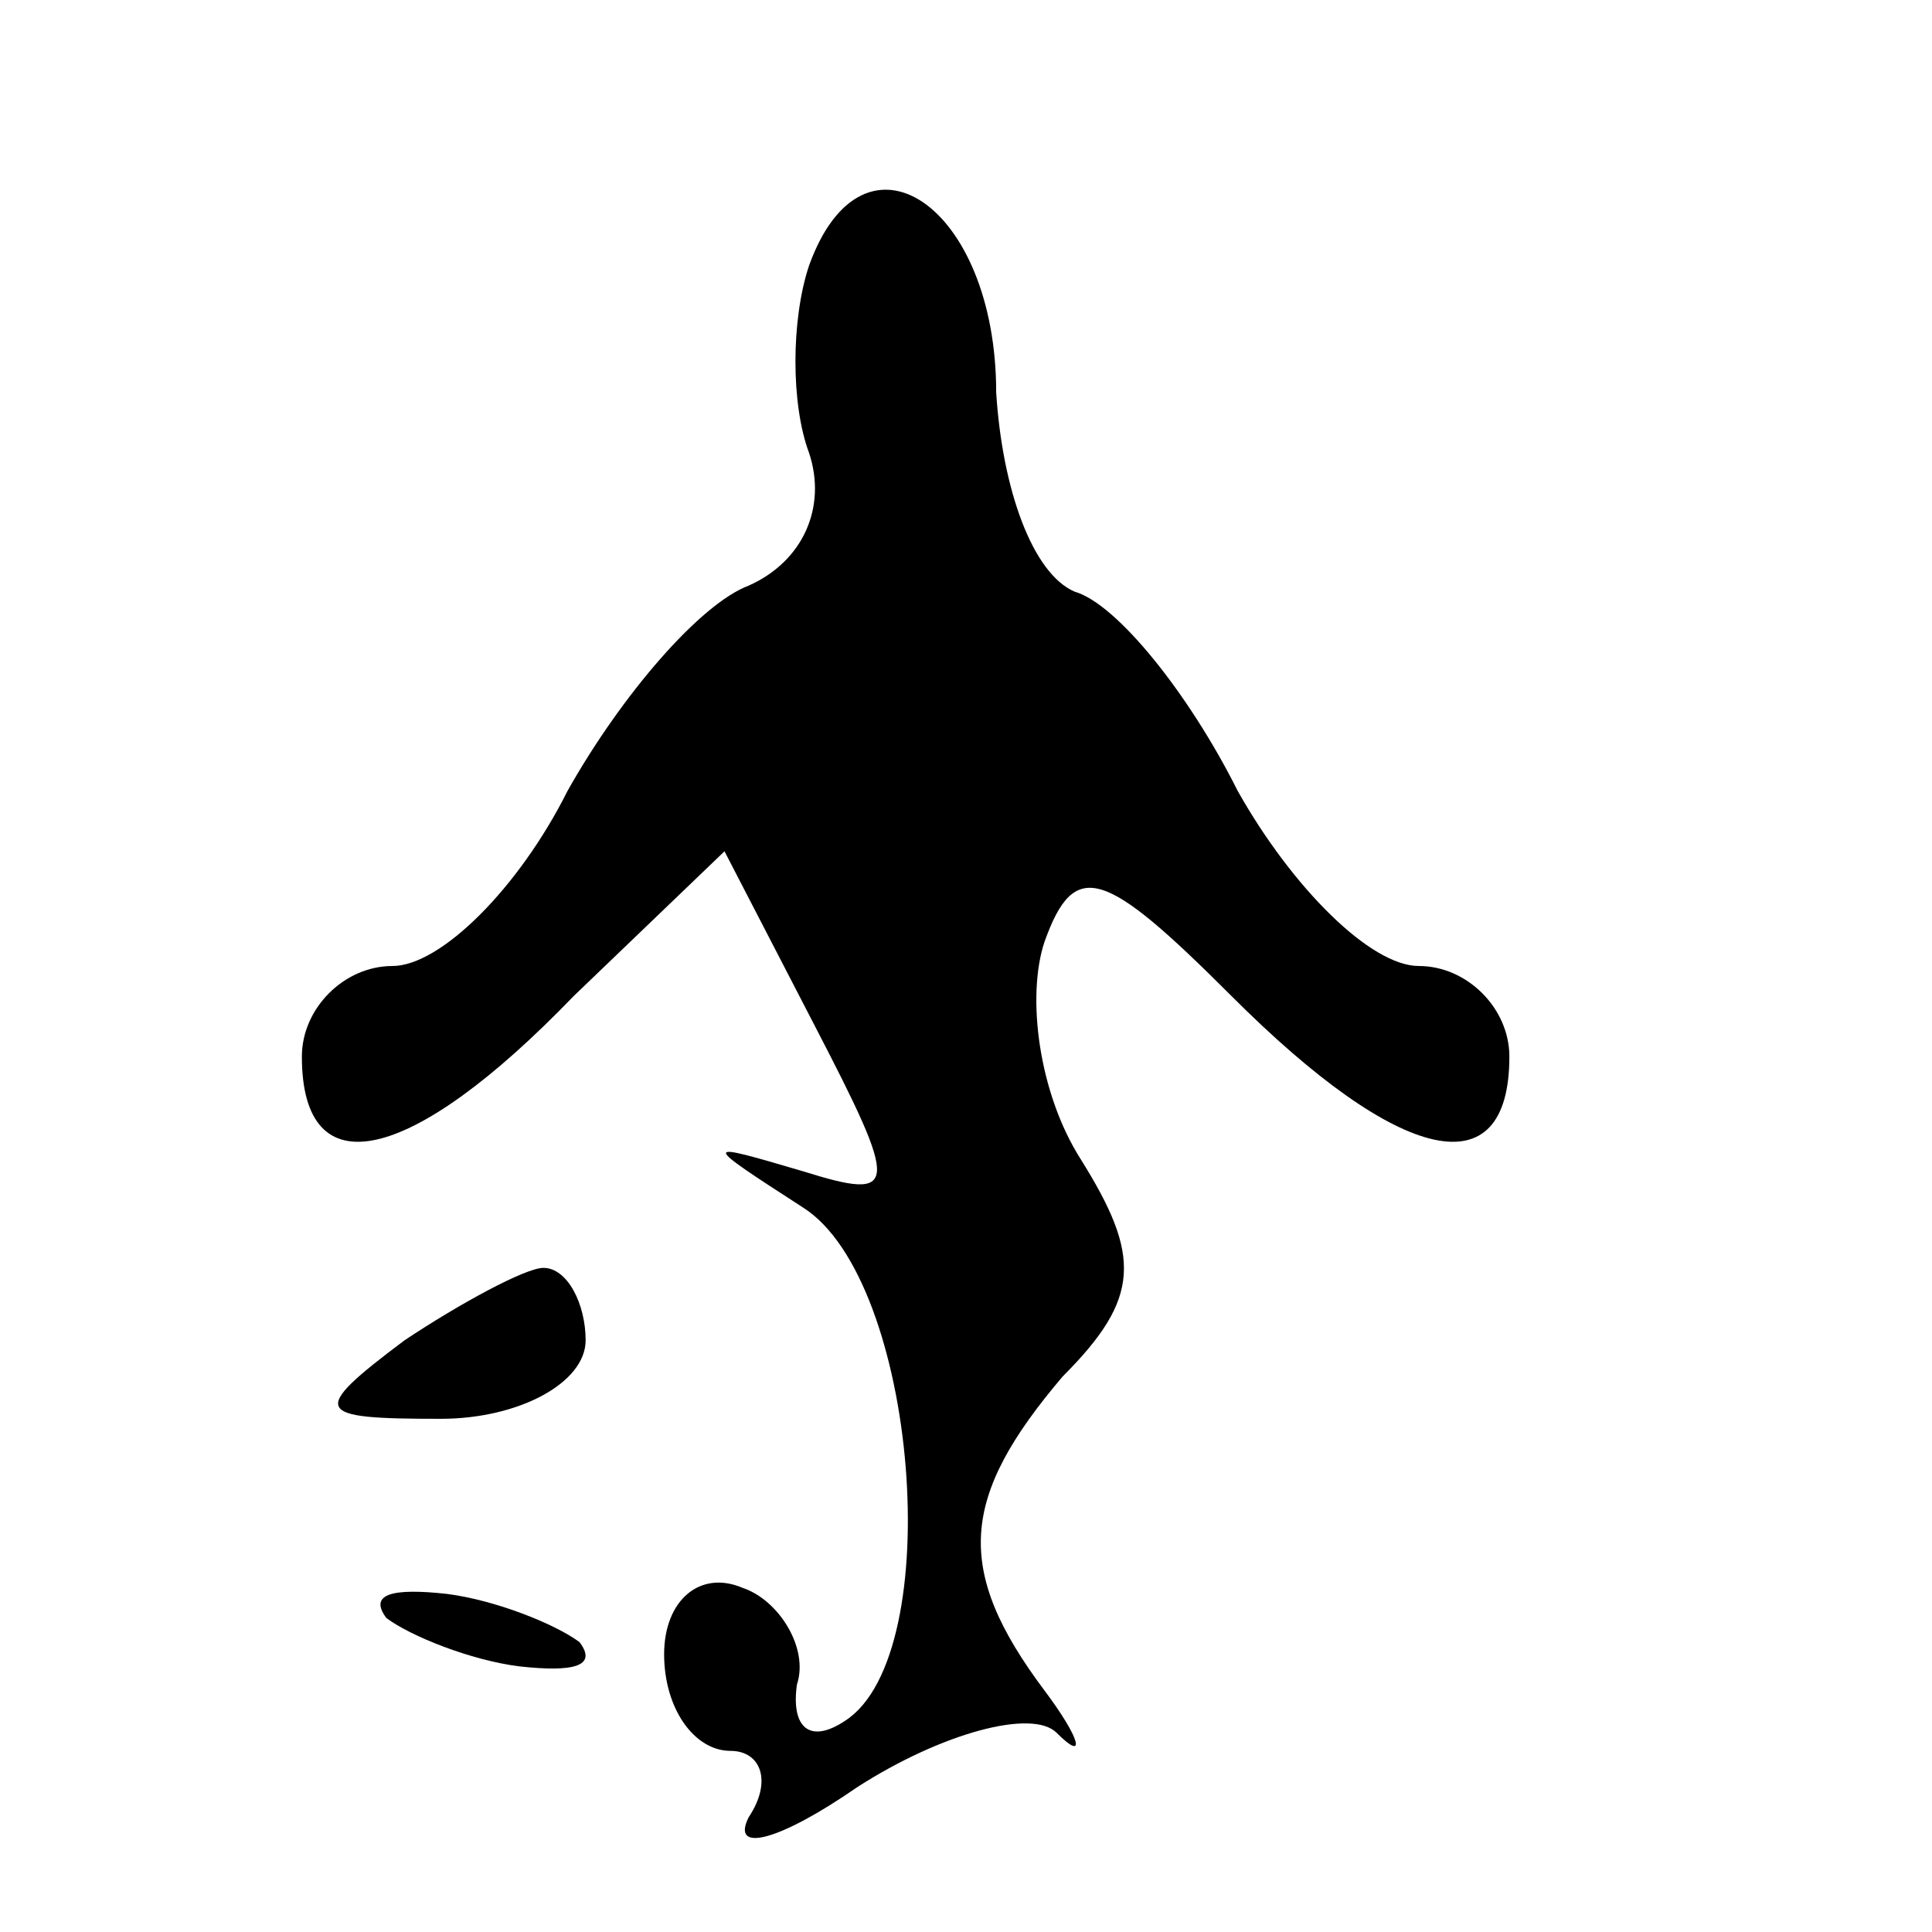 <?xml version="1.0" standalone="no"?>
<!DOCTYPE svg PUBLIC "-//W3C//DTD SVG 20010904//EN"
 "http://www.w3.org/TR/2001/REC-SVG-20010904/DTD/svg10.dtd">
<svg version="1.0" xmlns="http://www.w3.org/2000/svg"
 width="32pt" height="32pt" viewBox="0 0 32 32"
 preserveAspectRatio="xMidYMid meet">
<g transform="translate(0,32) scale(0.1,-0.1)"
fill="#000000" stroke="none">
<path fill="#000000" stroke="none" d="M134 276 c-3 -9 -3 -23 0 -31 3 -9 -1
-18 -10 -22 -8 -3 -21 -18 -30 -34 -8 -16 -21 -29 -29 -29 -8 0 -15 -7 -15
-15 0 -22 18 -18 45 10 l25 24 15 -29 c14 -27 14 -29 -2 -24 -17 5 -17 5 0 -6
19 -12 24 -74 7 -85 -6 -4 -9 -1 -8 6 2 6 -3 14 -9 16 -7 3 -13 -2 -13 -11 0
-9 5 -16 11 -16 5 0 7 -5 3 -11 -3 -6 5 -4 18 5 14 9 29 13 33 9 5 -5 4 -1 -2
7 -15 20 -14 32 3 52 13 13 13 20 3 36 -7 11 -9 27 -6 36 5 14 10 12 31 -9 28
-28 46 -32 46 -10 0 8 -7 15 -15 15 -8 0 -21 13 -30 29 -8 16 -20 31 -27 33
-7 3 -12 17 -13 33 0 31 -22 46 -31 21z"/>
<path fill="#000000" stroke="none" d="M67 98 c-16 -12 -15 -13 6 -13 13 0 24
6 24 13 0 6 -3 12 -7 12 -3 0 -14 -6 -23 -12z"/>
<path fill="#000000" stroke="none" d="M64 52 c4 -3 14 -7 22 -8 9 -1 13 0 10
4 -4 3 -14 7 -22 8 -9 1 -13 0 -10 -4z"/>
</g>
</svg>
